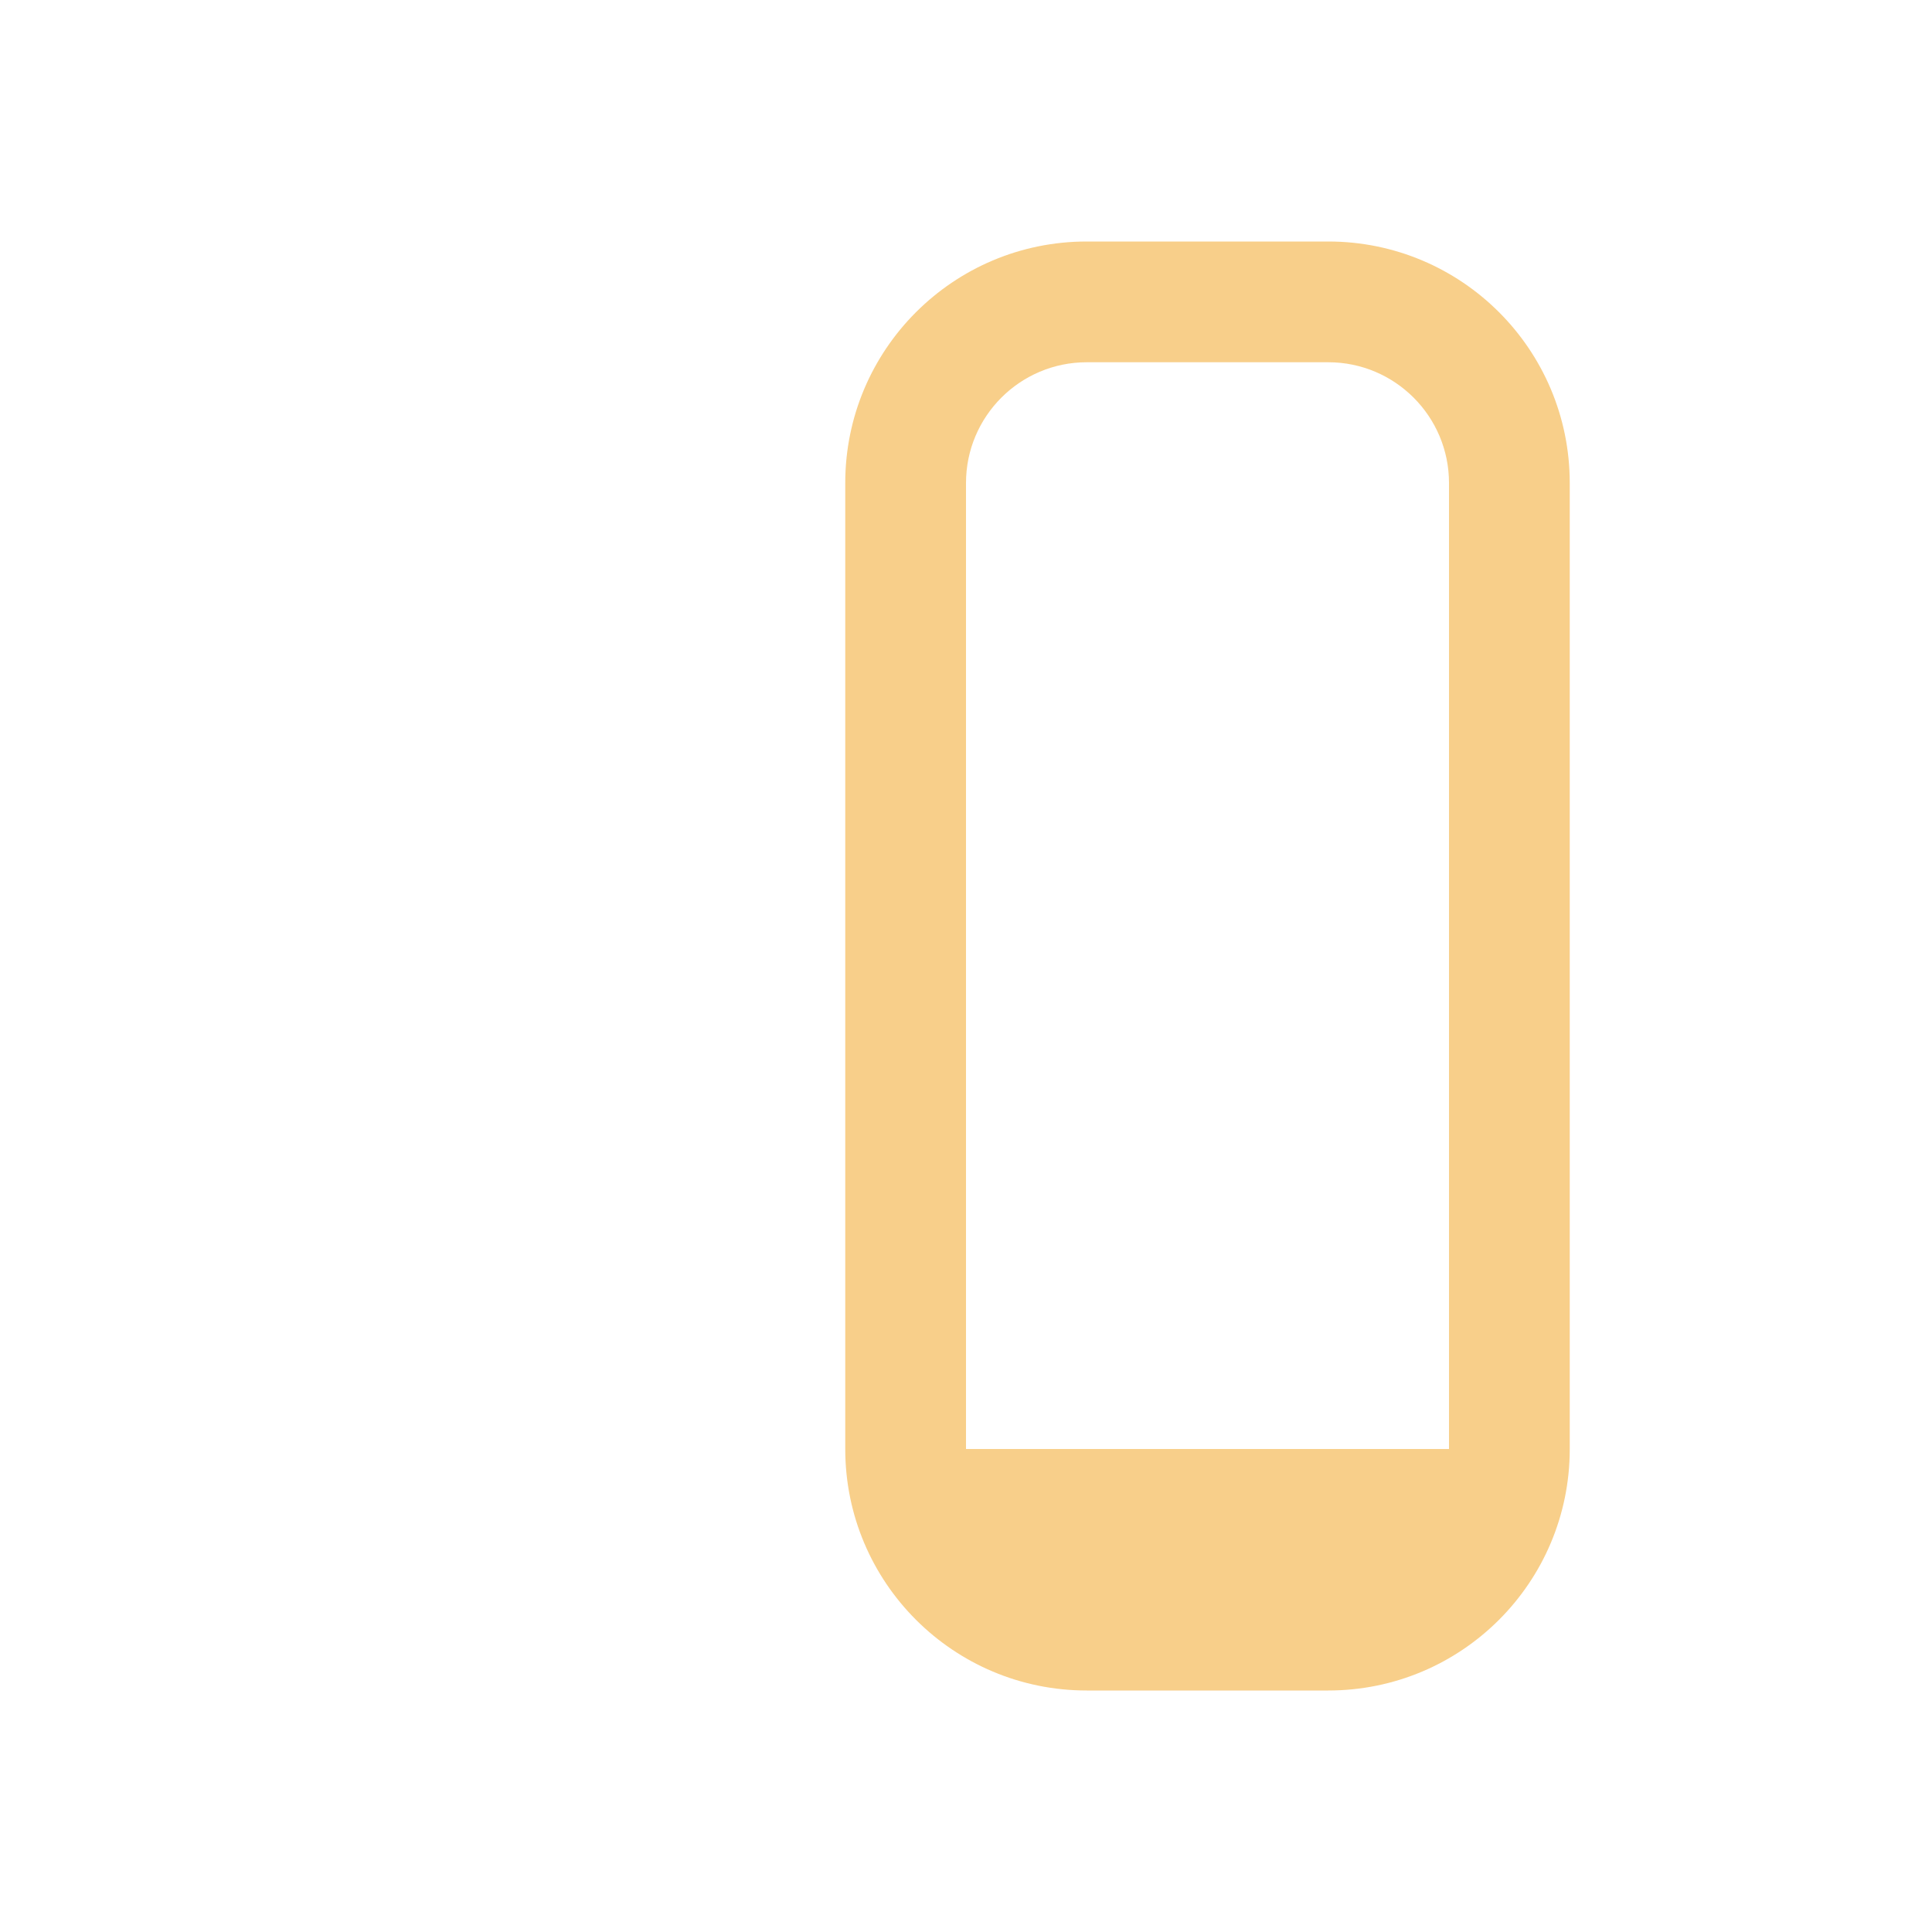 <svg width="16" height="16" viewBox="0 0 16 16" fill="none" xmlns="http://www.w3.org/2000/svg">
<path fill-rule="evenodd" clip-rule="evenodd" d="M11 3H9C8.448 3 8 3.448 8 4V12H12V4C12 3.448 11.552 3 11 3ZM9 2C7.895 2 7 2.895 7 4V12C7 13.105 7.895 14 9 14H11C12.105 14 13 13.105 13 12V4C13 2.895 12.105 2 11 2H9Z" fill="#F4AF3D" fill-opacity="0.6"/>
</svg>
